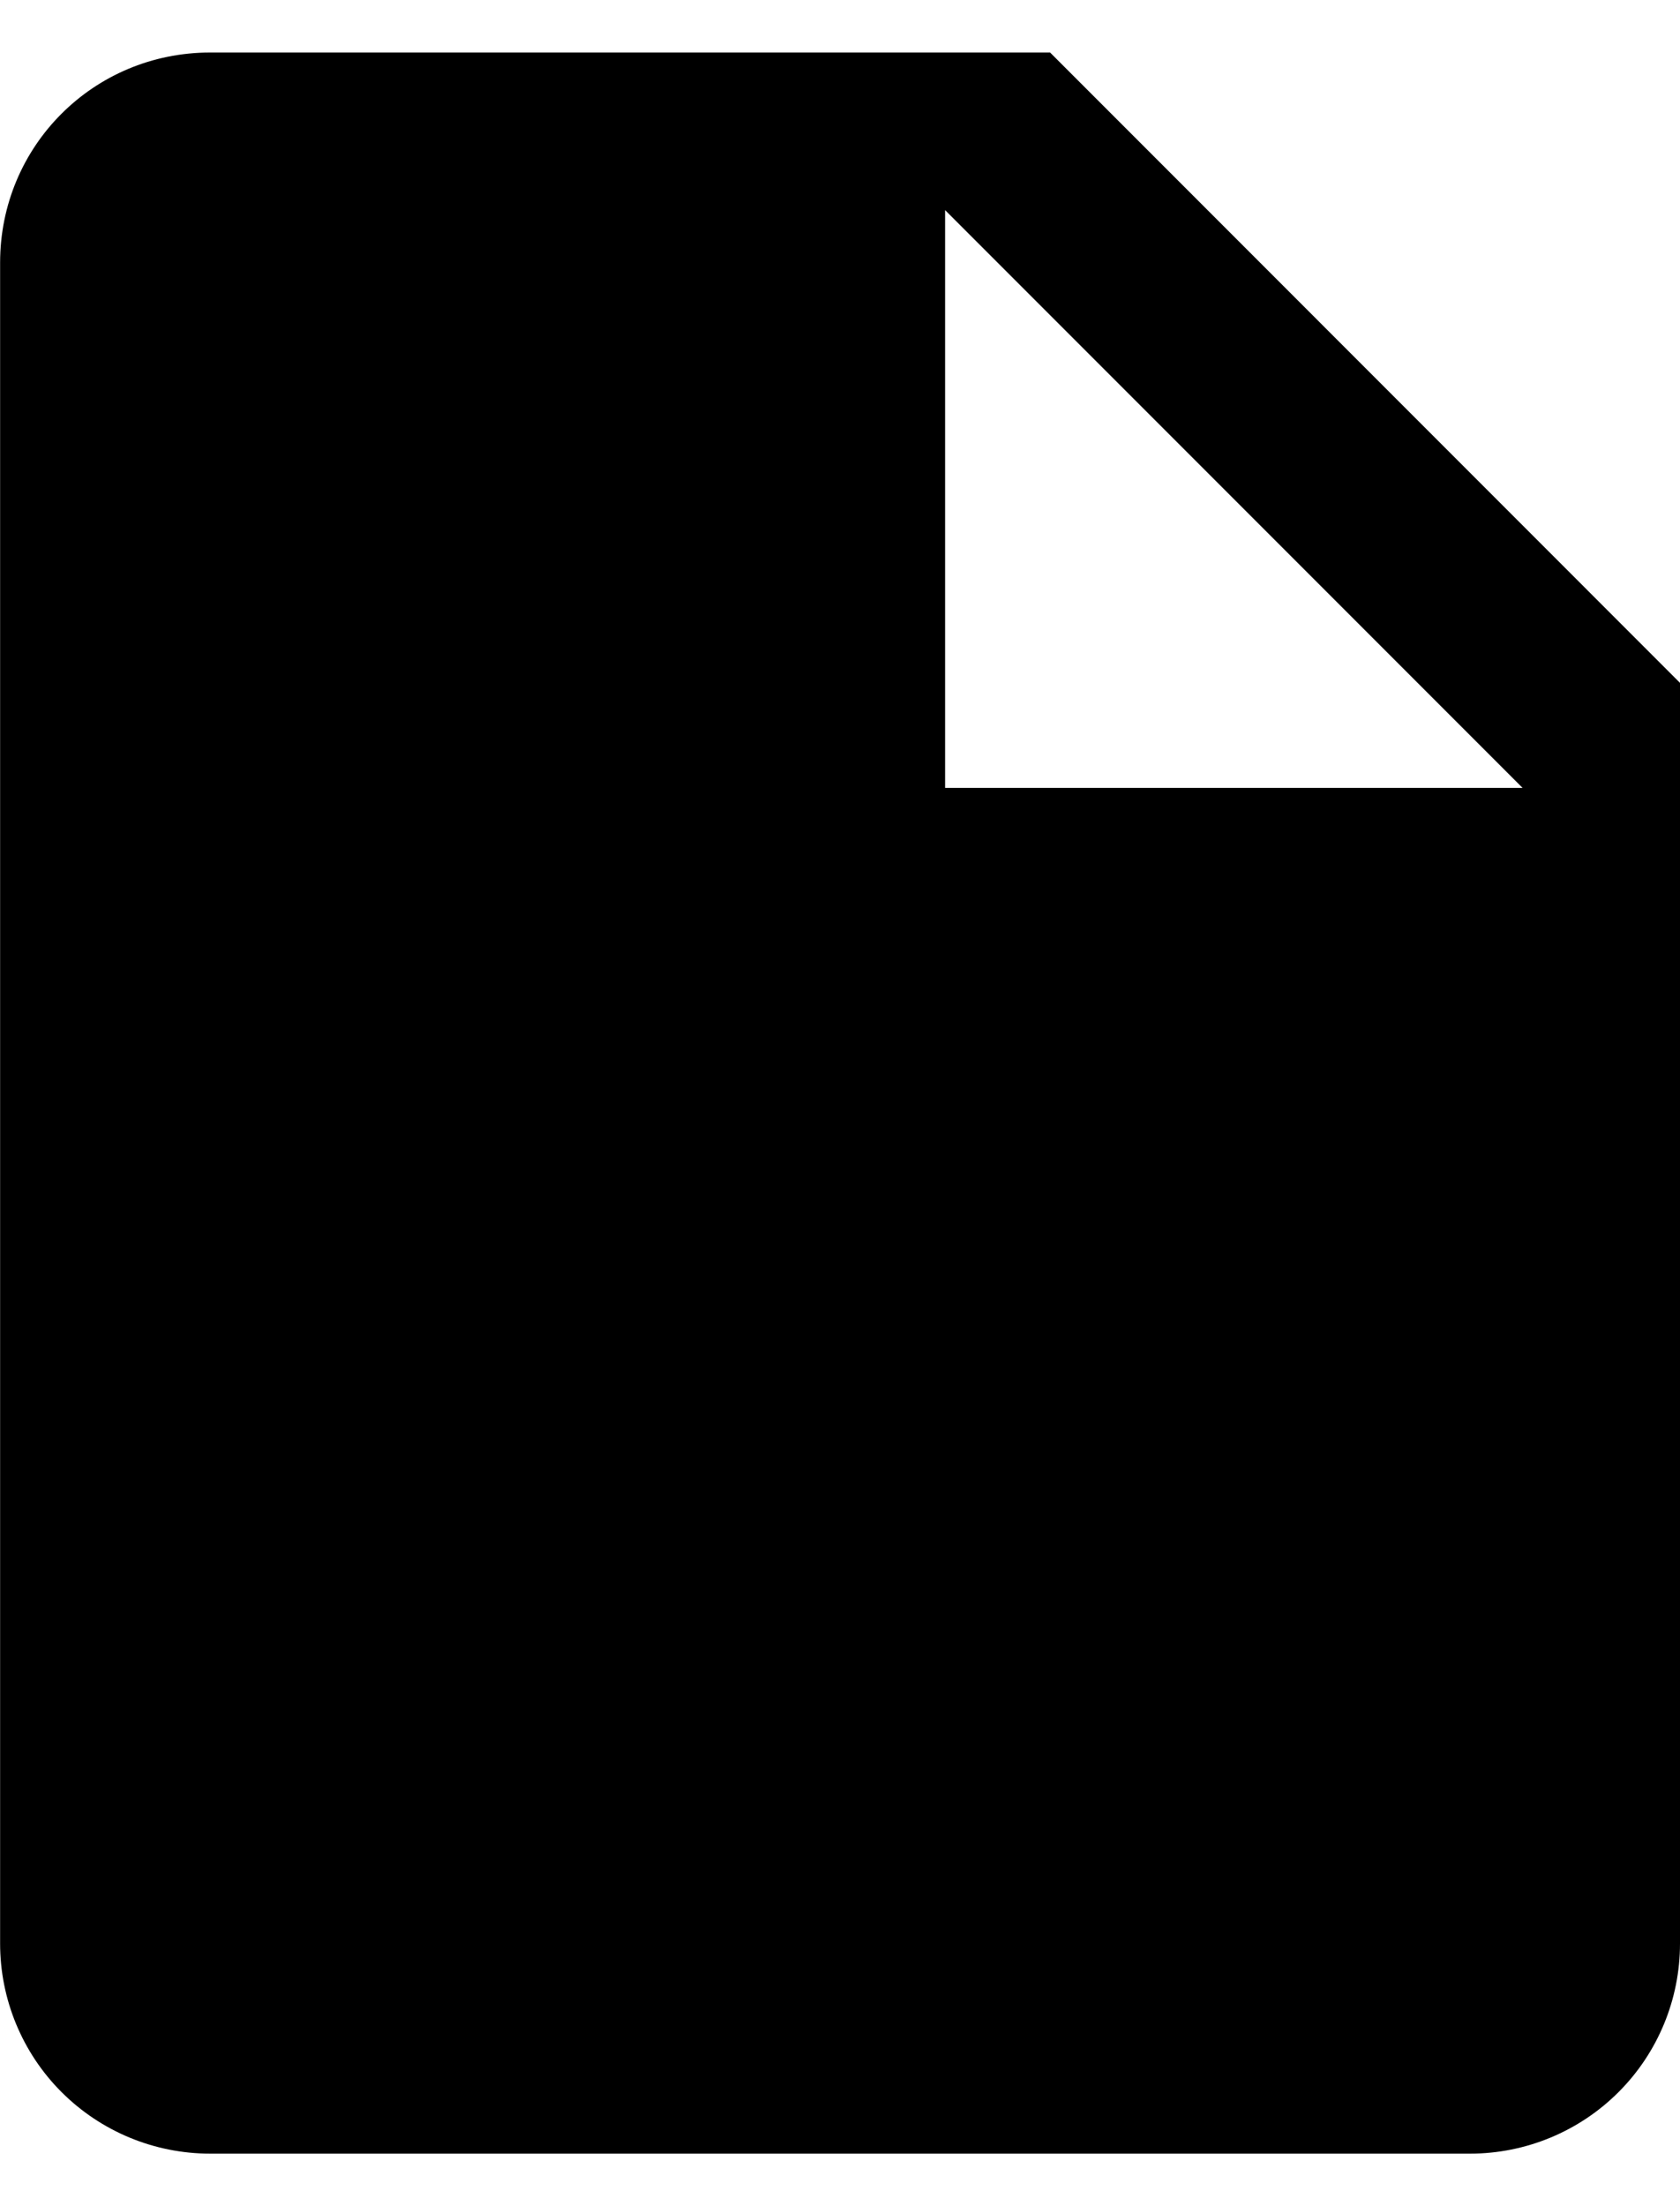 <svg width="16" height="21" viewBox="0 0 16 21" fill="none" xmlns="http://www.w3.org/2000/svg">
<path d="M9.001 7.5V2L14.501 7.5M2.001 0.5C0.891 0.5 0.001 1.39 0.001 2.5V18.5C0.001 19.03 0.211 19.539 0.586 19.914C0.961 20.289 1.47 20.5 2.001 20.5H14.001C14.531 20.5 15.04 20.289 15.415 19.914C15.79 19.539 16 19.03 16 18.5V6.5L10.001 0.5H2.001Z" fill="black"/>
</svg>
